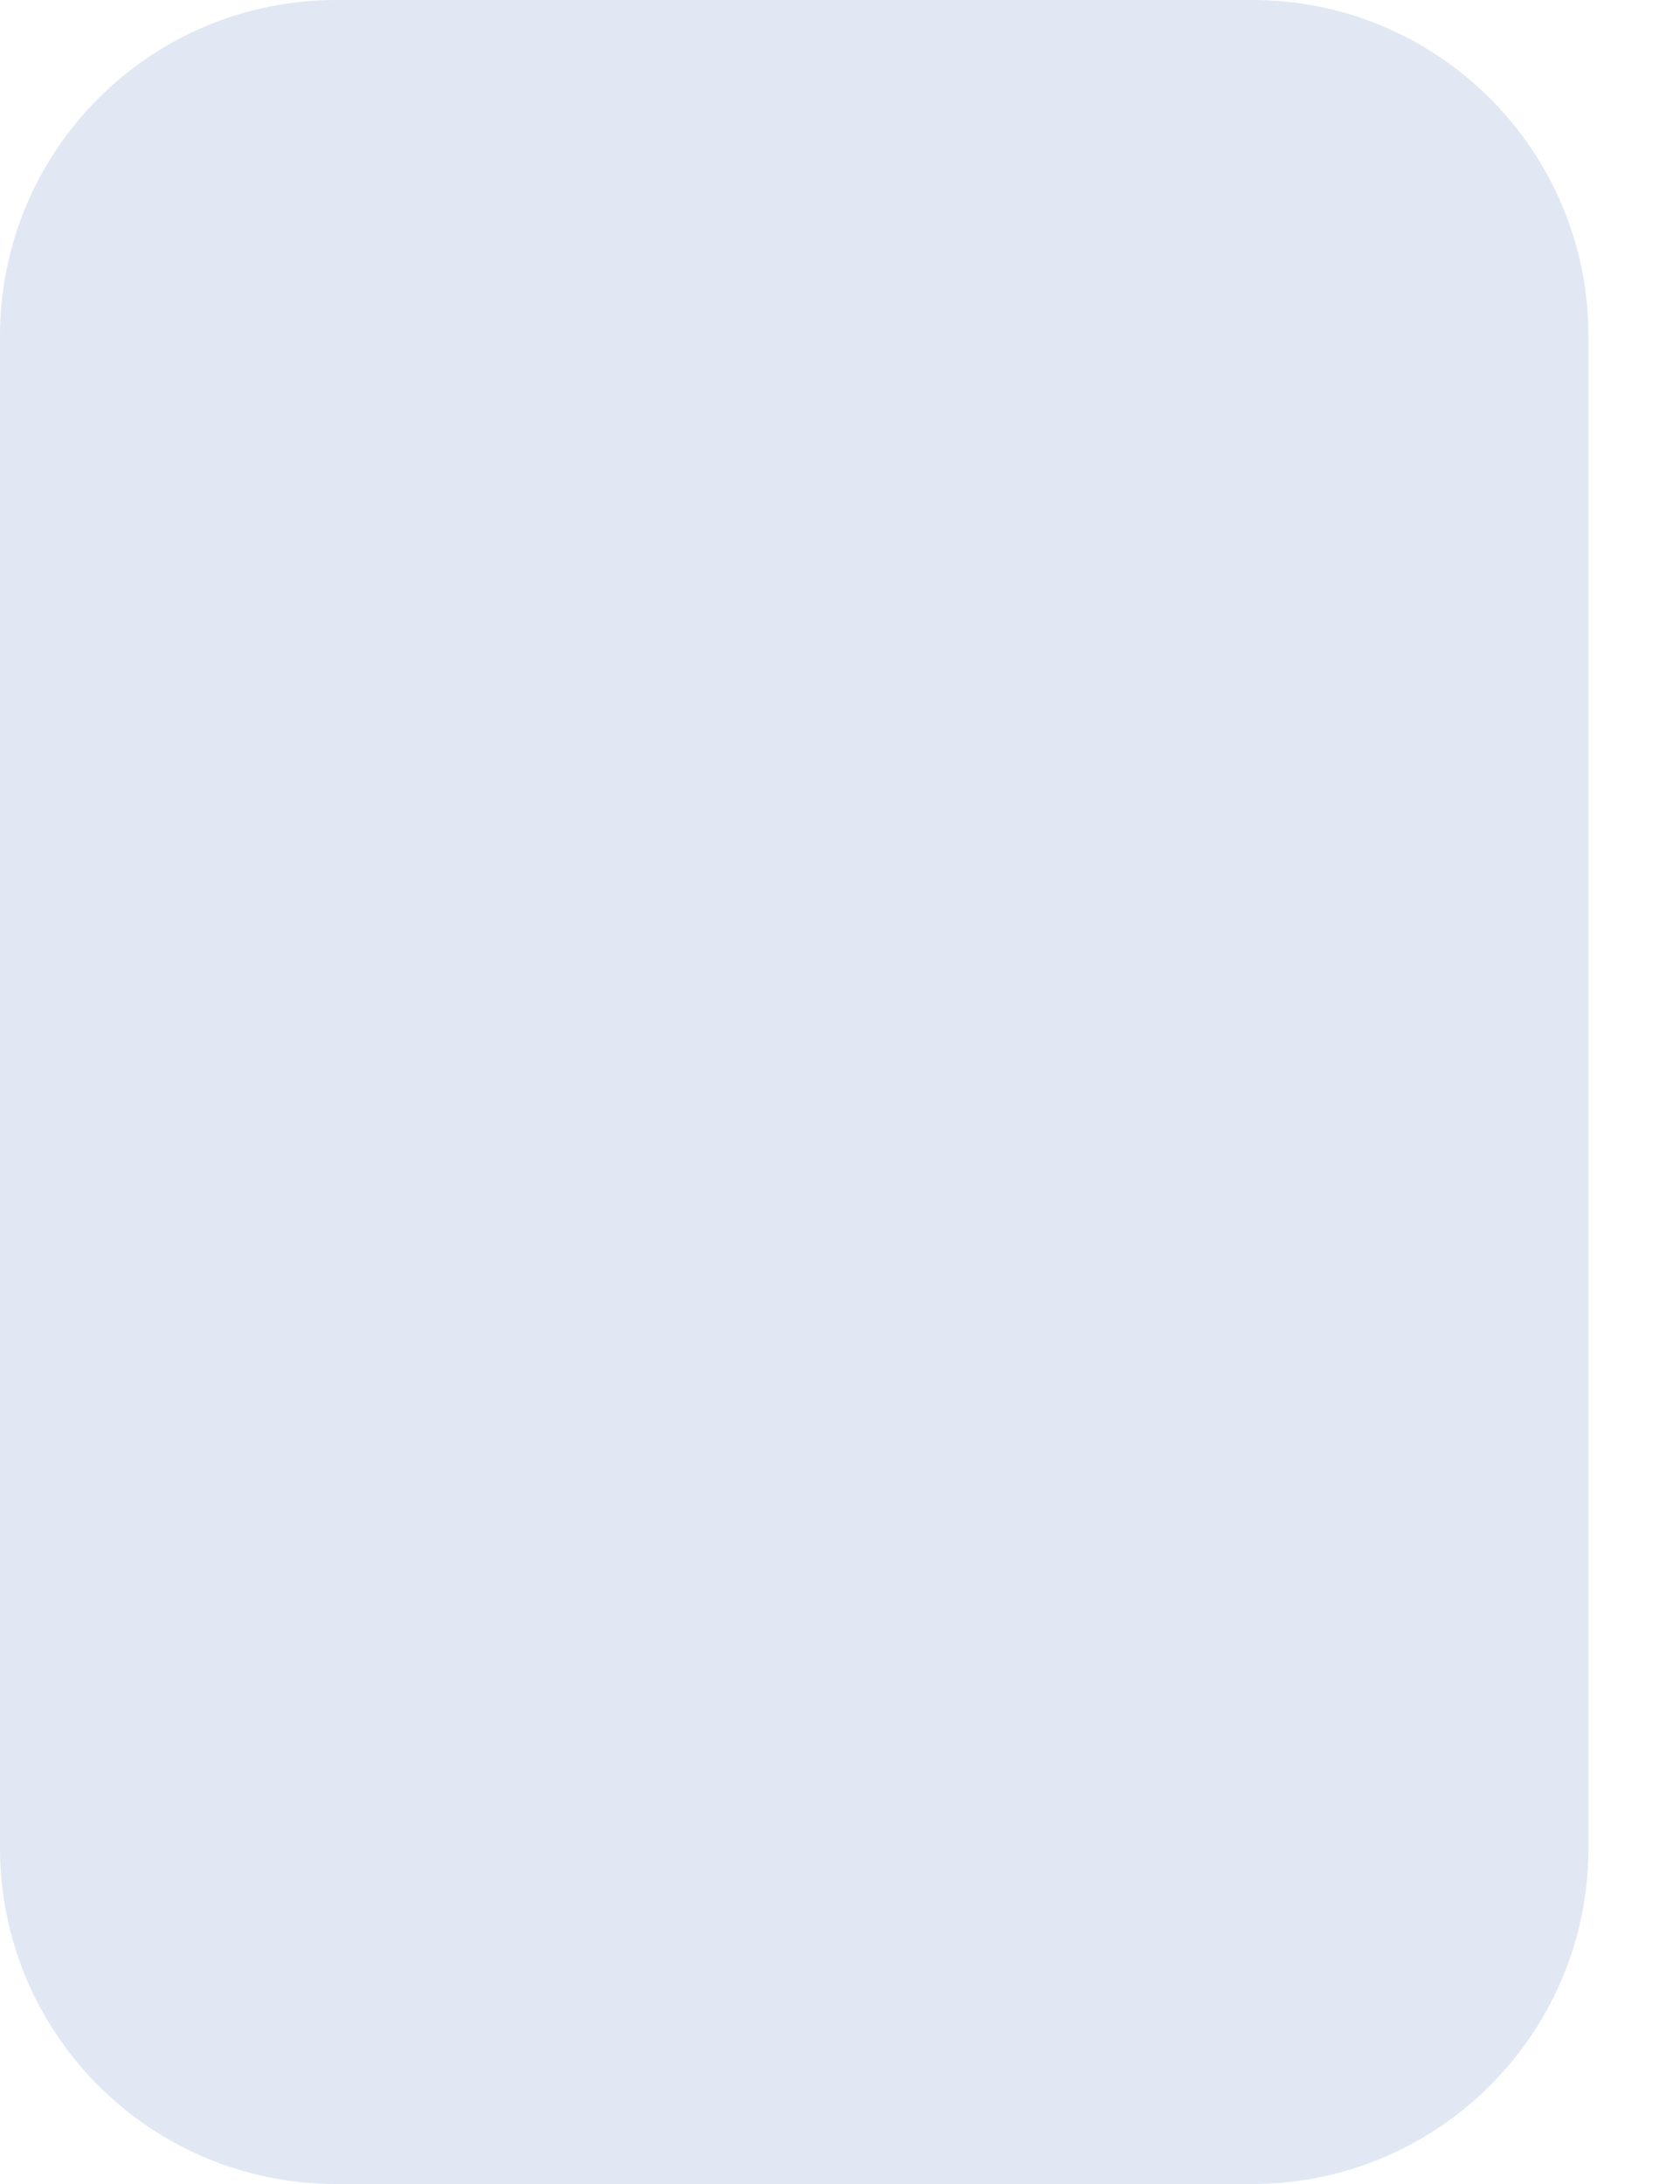 <svg width="10" height="13" viewBox="0 0 10 13" version="1.1" xmlns="http://www.w3.org/2000/svg" xmlns:xlink="http://www.w3.org/1999/xlink">
<title>&#128;&#137;&#182;</title>
<desc>Created using Figma</desc>
<g id="Canvas" transform="translate(-8042 -276)">
<rect x="8042" y="276" width="10" height="13" fill="#FFFFFF"/>
 clip-path="url(#clip-0)"<g id="02e_catalog">
<path d="M 7573 -1L 9013 -1L 9013 1612L 7573 1612L 7573 -1Z" fill="#FFFFFF"/>
<g id="yacht in catalog">
<g id="Rectangle 5">
<use xlink:href="#path0_fill" transform="translate(7612 134)" fill="#FFFFFF"/>
<mask id="mask0_outline_ins">
<use xlink:href="#path0_fill" fill="white" transform="translate(7612 134)"/>
</mask>
<g mask="url(#mask0_outline_ins)">
<use xlink:href="#path1_stroke_2x" transform="translate(7612 134)" fill="#EBF1FA"/>
</g>
</g>
<g id="Group 10">
<g id="Rectangle 3 Copy">
<use xlink:href="#path2_fill" transform="translate(8042 276)" fill="#E1E8F4"/>
<mask id="mask1_outline_ins">
<use xlink:href="#path2_fill" fill="white" transform="translate(8042 276)"/>
</mask>
<g mask="url(#mask1_outline_ins)">
<use xlink:href="#path3_stroke_2x" transform="translate(8042 276)" fill="#62738D"/>
</g>
</g>
<g id="Oval 5">
<use xlink:href="#path4_fill" transform="translate(8044.27 278.357)" fill="#E1E8F4"/>
<mask id="mask2_outline_ins">
<use xlink:href="#path4_fill" fill="white" transform="translate(8044.27 278.357)"/>
</mask>
<g mask="url(#mask2_outline_ins)">
<use xlink:href="#path5_stroke_2x" transform="translate(8044.27 278.357)" fill="#62738D"/>
</g>
</g>
</g>
</g>
</g>
</g>
<defs>
<path id="path0_fill" fill-rule="evenodd" d="M 0 0L 981 0L 981 200L 0 200L 0 0Z"/>
<path id="path1_stroke_2x" d="M 0 0L 0 -1L -1 -1L -1 0L 0 0ZM 981 0L 982 0L 982 -1L 981 -1L 981 0ZM 981 200L 981 201L 982 201L 982 200L 981 200ZM 0 200L -1 200L -1 201L 0 201L 0 200ZM 0 1L 981 1L 981 -1L 0 -1L 0 1ZM 980 0L 980 200L 982 200L 982 0L 980 0ZM 981 199L 0 199L 0 201L 981 201L 981 199ZM 1 200L 1 0L -1 0L -1 200L 1 200Z"/>
<path id="path2_fill" fill-rule="evenodd" d="M 0 2C 0 0.895 0.895 0 2 0L 7.455 0C 8.559 0 9.455 0.895 9.455 2L 9.455 11C 9.455 12.105 8.559 13 7.455 13L 2 13C 0.895 13 0 12.105 0 11L 0 2Z"/>
<path id="path3_stroke_2x" d="M 2 1L 7.455 1L 7.455 -1L 2 -1L 2 1ZM 8.455 2L 8.455 11L 10.454 11L 10.454 2L 8.455 2ZM 7.455 12L 2 12L 2 14L 7.455 14L 7.455 12ZM 1 11L 1 2L -1 2L -1 11L 1 11ZM 2 -1C 0.343 -1 -1 0.343 -1 2L 1 2C 1 1.448 1.448 1 2 1L 2 -1ZM 7.455 1C 8.007 1 8.455 1.448 8.455 2L 10.454 2C 10.454 0.343 9.111 -1 7.455 -1L 7.455 1ZM 8.455 11C 8.455 11.552 8.007 12 7.455 12L 7.455 14C 9.111 14 10.454 12.657 10.454 11L 8.455 11ZM 2 12C 1.448 12 1 11.552 1 11L -1 11C -1 12.657 0.343 14 2 14L 2 12Z"/>
<path id="path4_fill" fill-rule="evenodd" d="M 2.364 4.643C 3.669 4.643 4.727 3.604 4.727 2.321C 4.727 1.039 3.669 0 2.364 0C 1.058 0 0 1.039 0 2.321C 0 3.604 1.058 4.643 2.364 4.643Z"/>
<path id="path5_stroke_2x" d="M 2.364 5.643C 4.204 5.643 5.727 4.173 5.727 2.321L 3.727 2.321C 3.727 3.034 3.134 3.643 2.364 3.643L 2.364 5.643ZM 5.727 2.321C 5.727 0.47 4.204 -1 2.364 -1L 2.364 1C 3.134 1 3.727 1.609 3.727 2.321L 5.727 2.321ZM 2.364 -1C 0.523 -1 -1 0.47 -1 2.321L 1 2.321C 1 1.609 1.593 1 2.364 1L 2.364 -1ZM -1 2.321C -1 4.173 0.523 5.643 2.364 5.643L 2.364 3.643C 1.593 3.643 1 3.034 1 2.321L -1 2.321Z"/>
</defs>
</svg>
